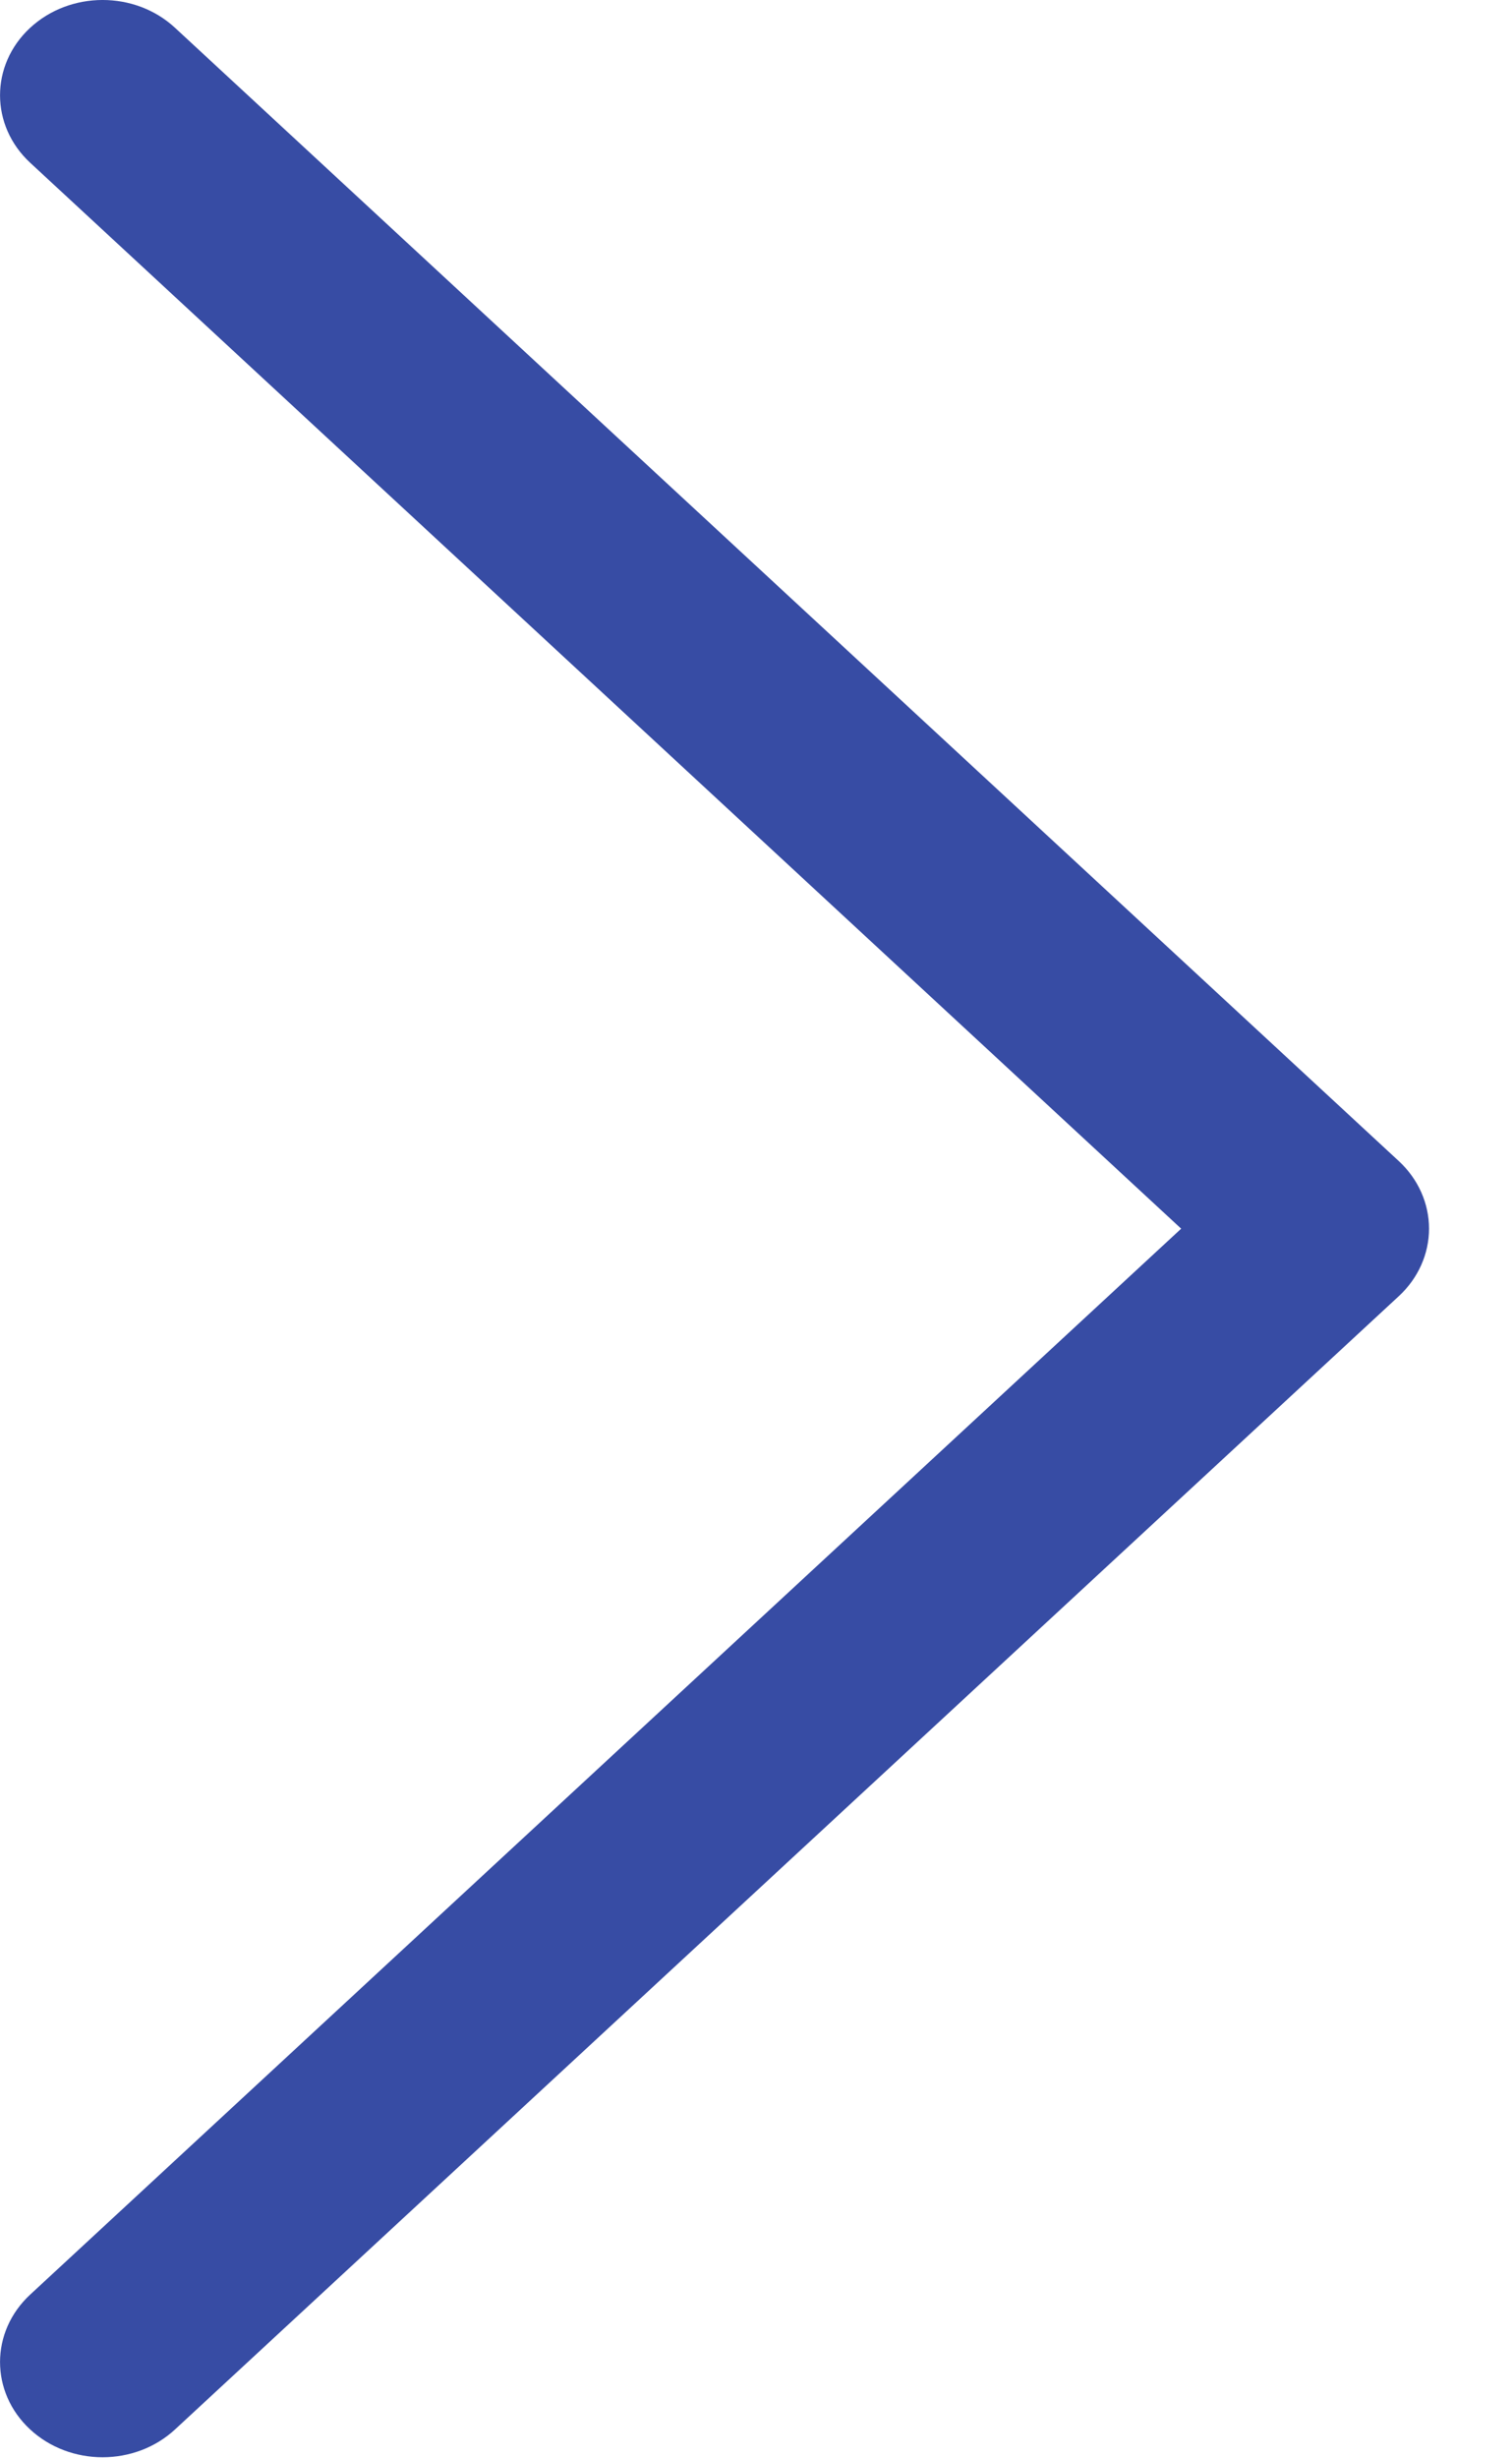 <svg width="16" height="26" viewBox="0 0 16 26" fill="none" xmlns="http://www.w3.org/2000/svg">
<path d="M14.803 12.281L1.852 0.294C1.428 -0.099 0.741 -0.098 0.317 0.296C-0.106 0.69 -0.105 1.328 0.319 1.721L12.499 12.995L0.319 24.269C-0.105 24.662 -0.106 25.299 0.317 25.693C0.529 25.89 0.807 25.989 1.085 25.989C1.363 25.989 1.64 25.891 1.852 25.695L14.803 13.708C15.007 13.519 15.122 13.262 15.122 12.995C15.122 12.727 15.007 12.47 14.803 12.281Z" fill="#374CA4"/>
</svg>
